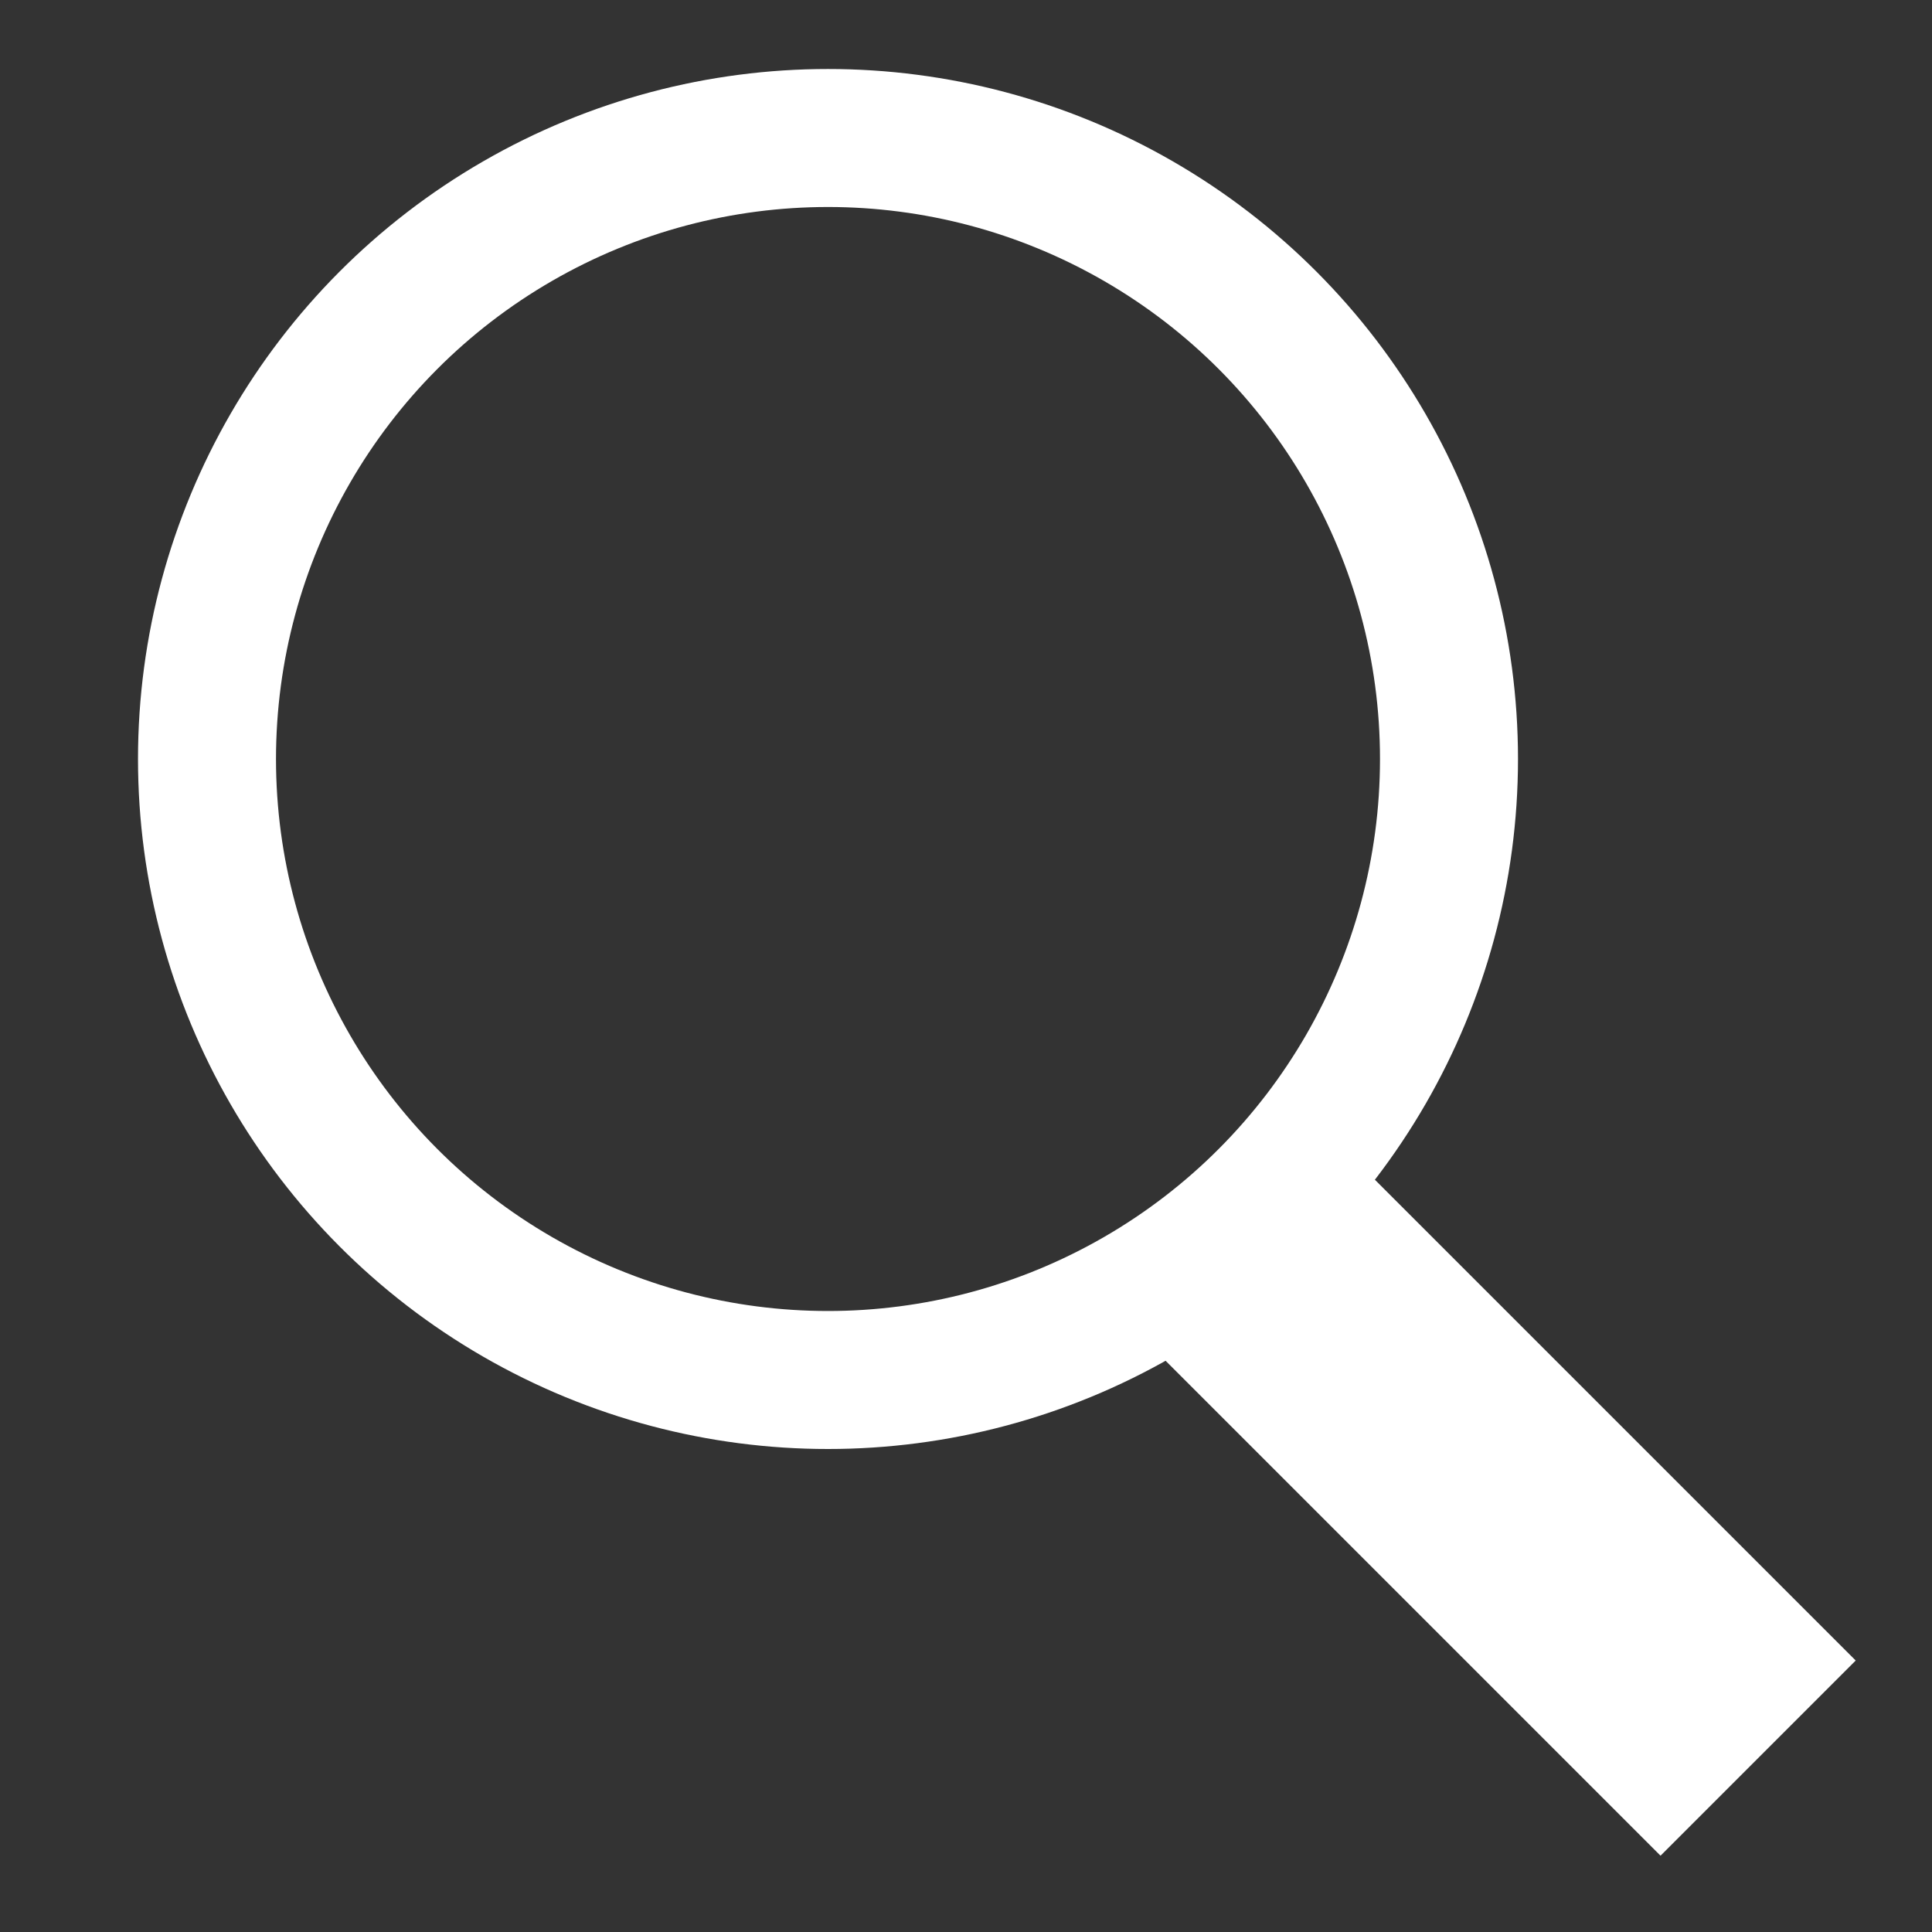 <svg id="Search" xmlns="http://www.w3.org/2000/svg" width="28" height="28" viewBox="0 0 28 28">
  <rect x="0" y="0" width="28" height="28" fill="#333333" stroke="none"/>
  <rect id="Rectangle_4" data-name="Rectangle 4" width="28" height="28" fill="none"/>
  <circle id="Ellipse_1" data-name="Ellipse 1" cx="9" cy="9" r="9" transform="translate(3 2)" fill="none" stroke="#fff" stroke-linecap="round" stroke-miterlimit="10" stroke-width="2"/>
  <line id="Line_3" data-name="Line 3" x2="7.432" y2="7.432" transform="translate(18.048 18.048)" fill="none" stroke="#fff" stroke-miterlimit="10" stroke-width="4"/>
</svg>
